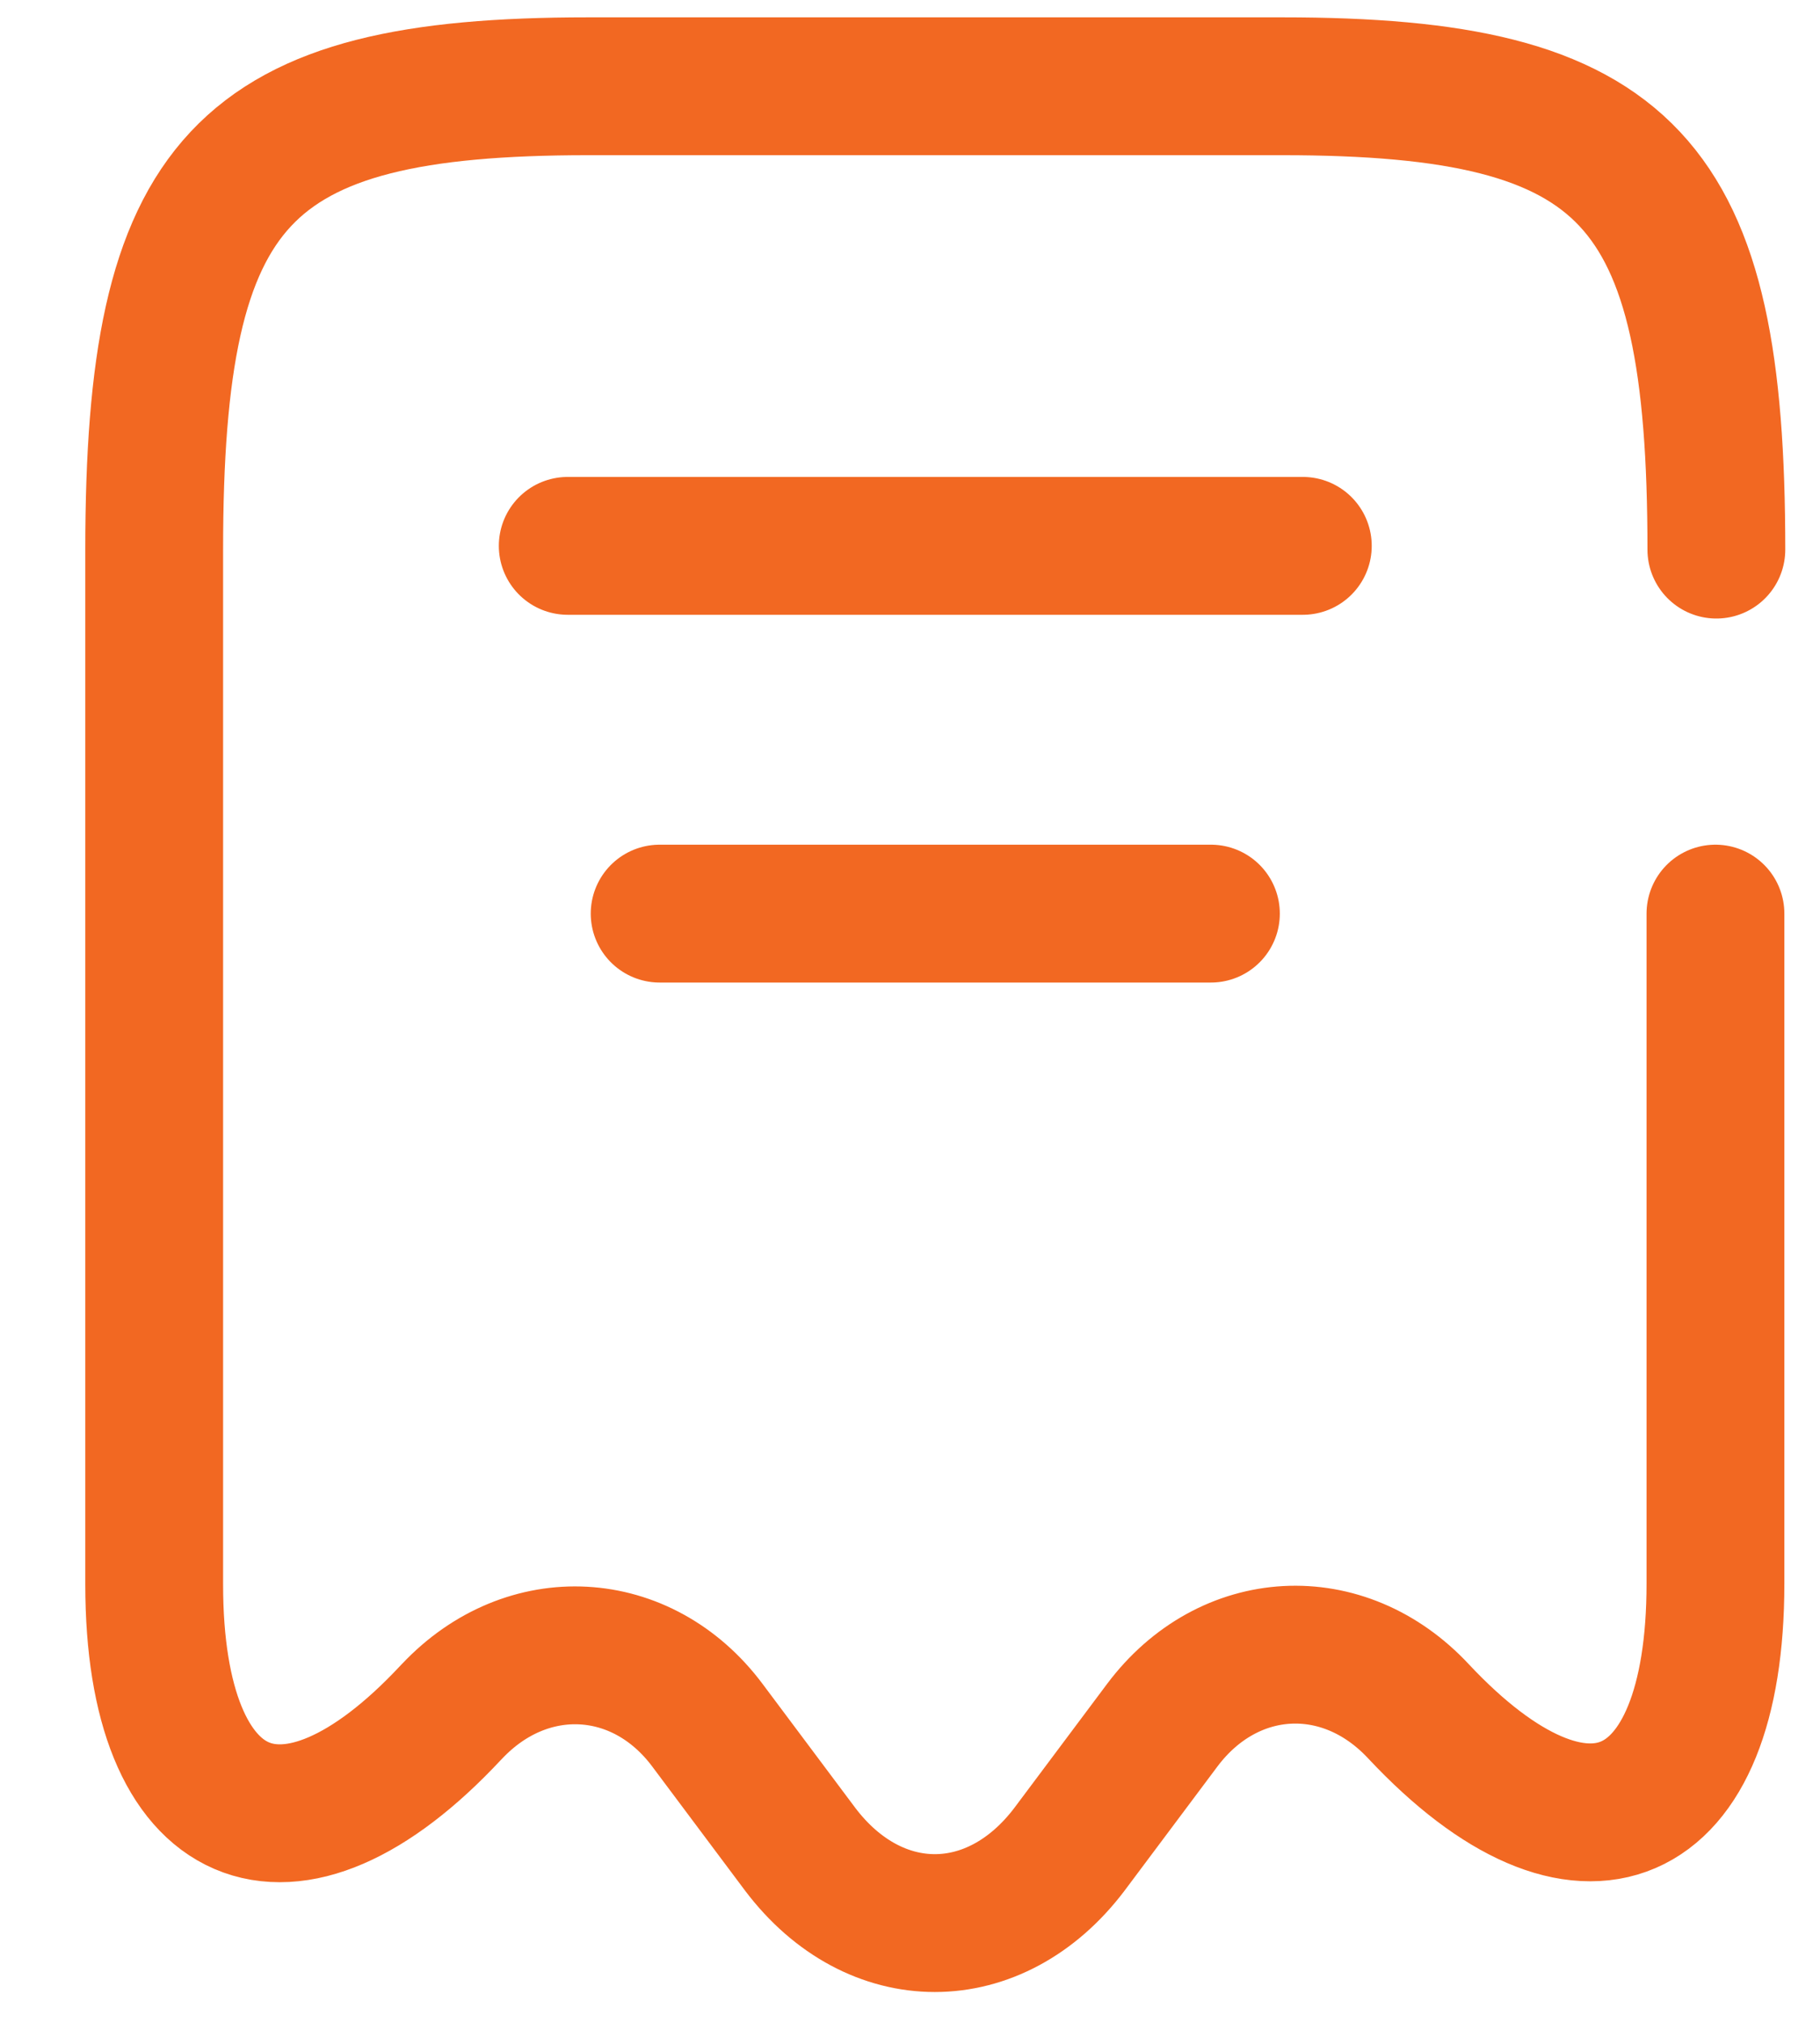 <svg width="18" height="20" viewBox="0 0 18 20" fill="none" xmlns="http://www.w3.org/2000/svg">
<path d="M16.975 5.434C16.975 1.771 16.121 0.853 12.685 0.853H5.815C2.379 0.853 1.525 1.771 1.525 5.434V15.667C1.525 18.084 2.852 18.657 4.461 16.93L4.47 16.921C5.215 16.13 6.351 16.194 6.996 17.057L7.914 18.284C8.65 19.257 9.841 19.257 10.577 18.284L11.495 17.057C12.149 16.185 13.285 16.121 14.03 16.921C15.648 18.648 16.966 18.075 16.966 15.658V9.033M5.615 5.397H12.885M6.524 9.033H11.976" stroke="#F26822" stroke-width="1.363" stroke-linecap="round" stroke-linejoin="round"/>
</svg>
